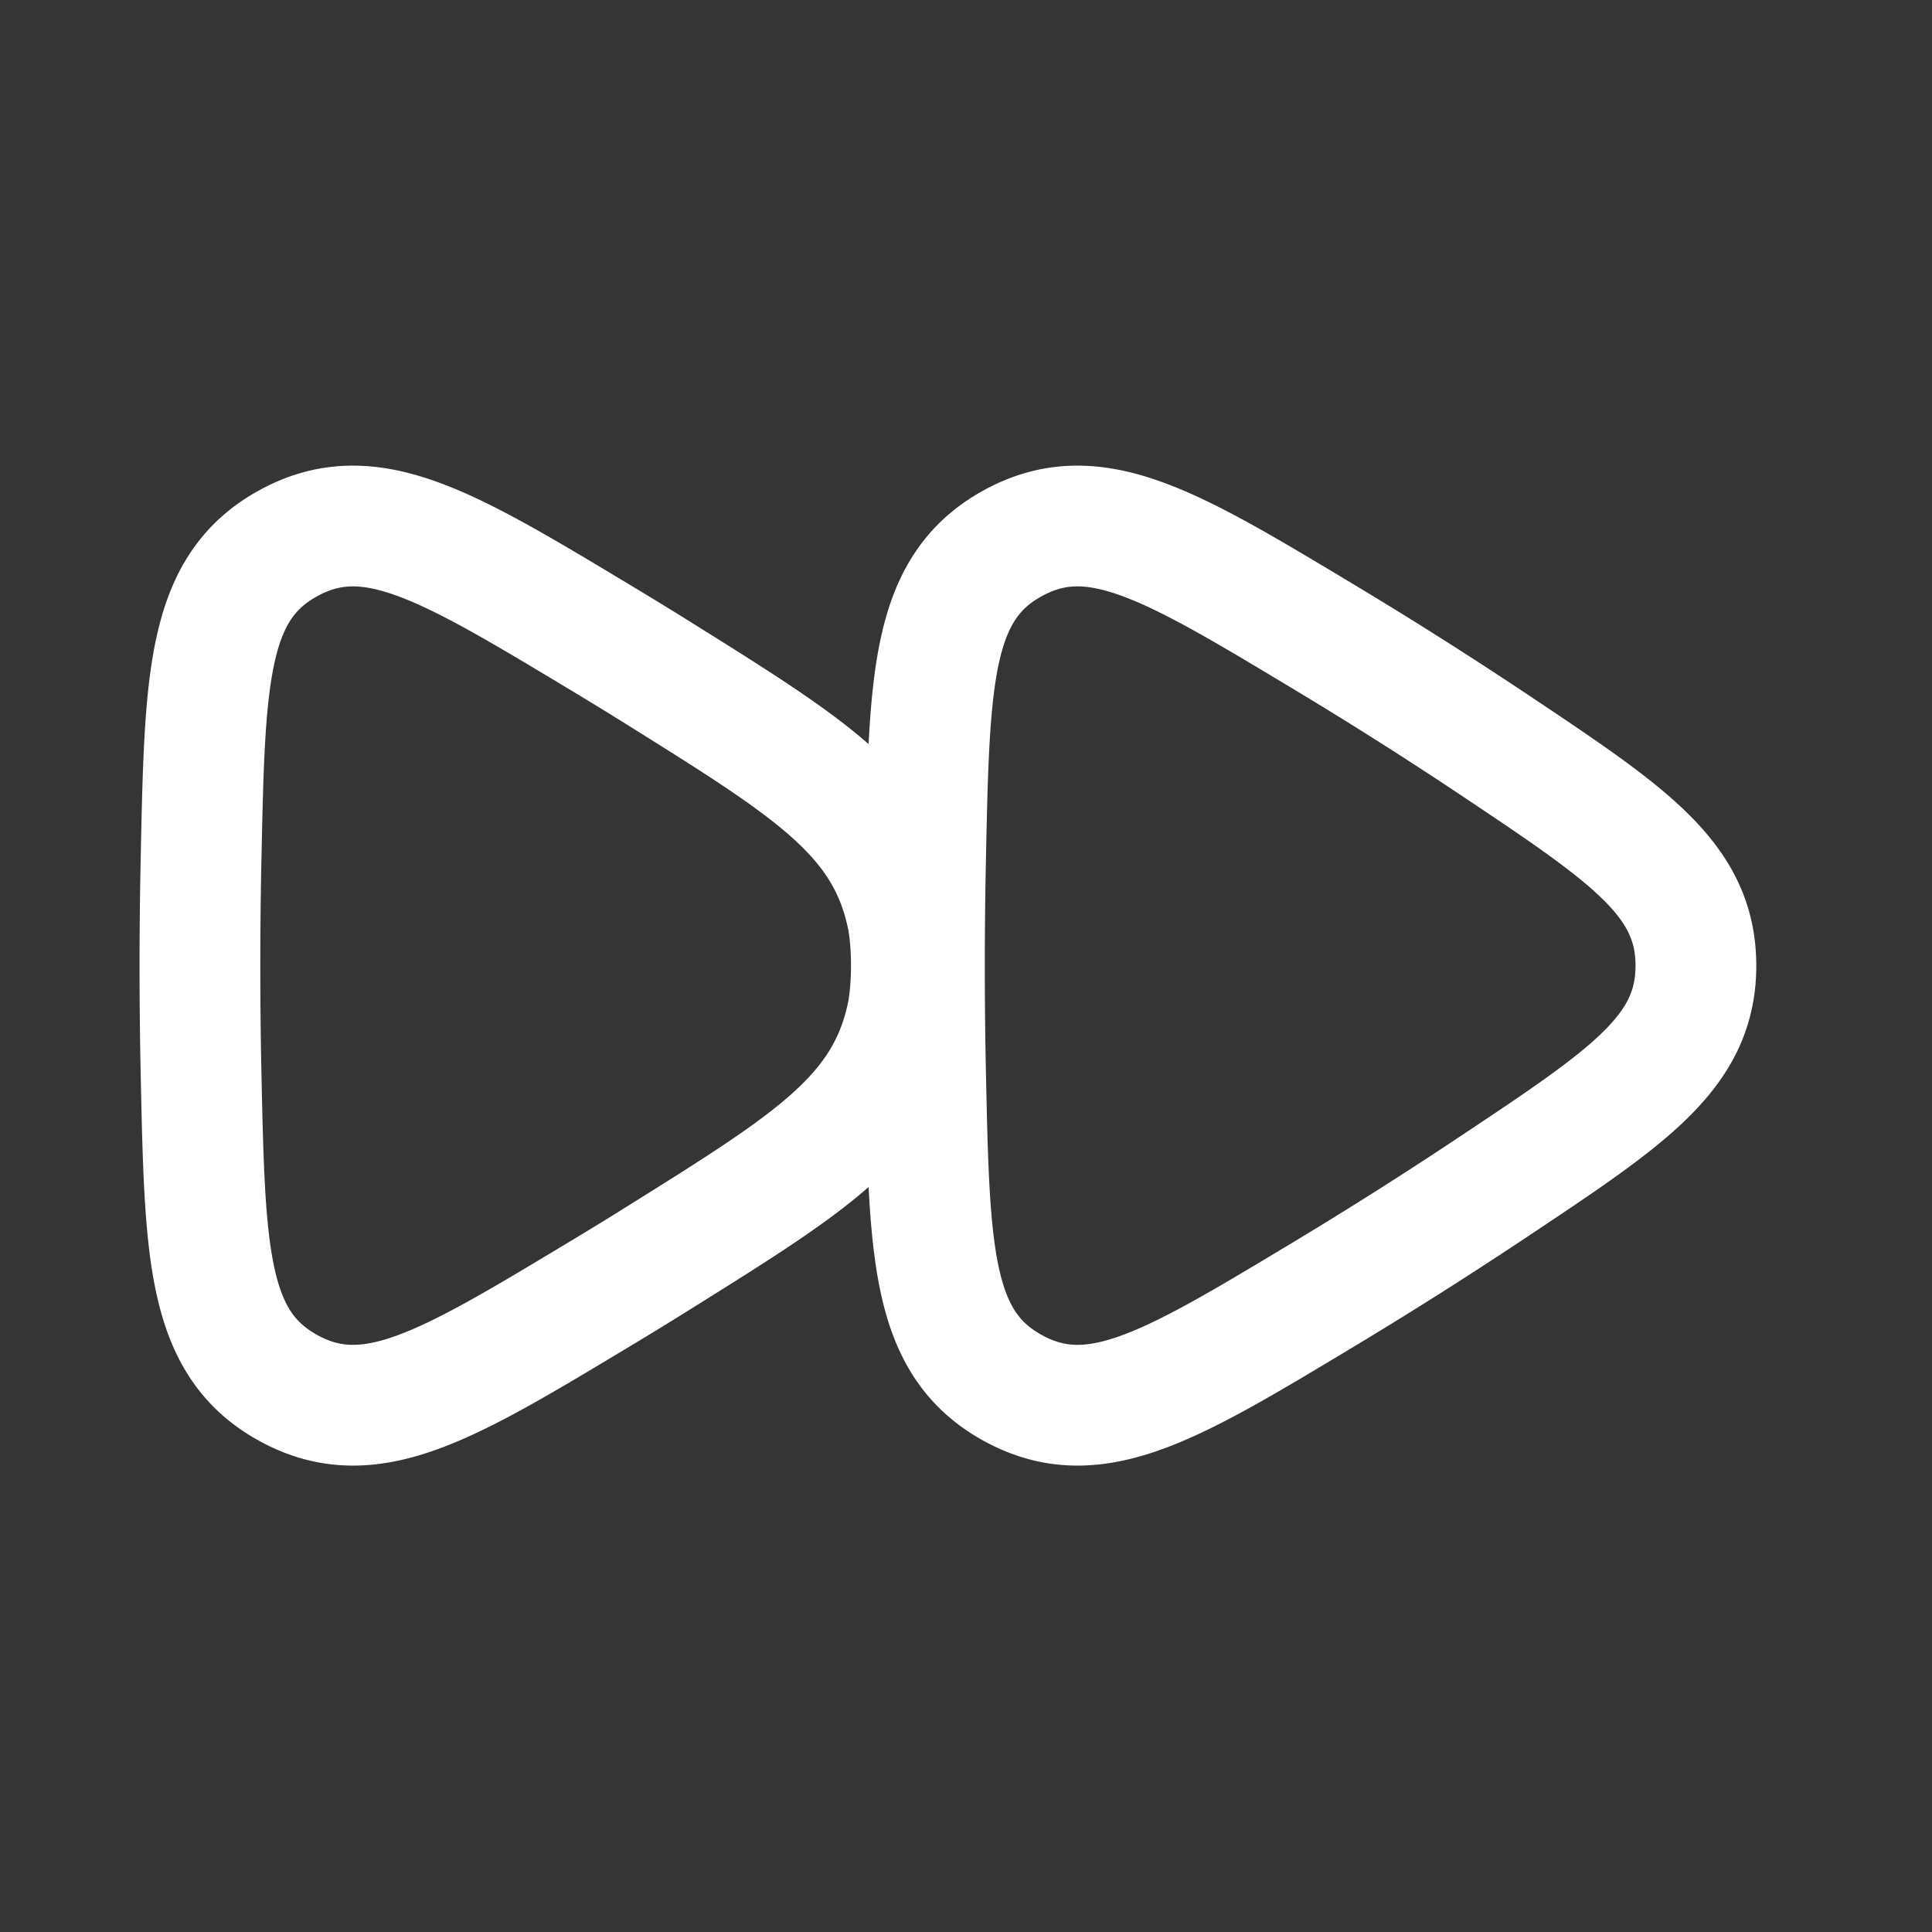 <svg xmlns="http://www.w3.org/2000/svg" width="24" height="24" fill="none"><rect width="100%" height="100%" fill="#333333" stroke="none"/><path fill="#fff" fill-opacity=".01" d="M24 0v24H0V0z"/><path stroke="#FFFFFF" stroke-linejoin="round" stroke-width="1.5" d="M11.498 10.656c.047-2.233.07-3.35 1.08-3.906 1.009-.557 1.958.014 3.856 1.155a53.241 53.241 0 0 1 2.142 1.357c1.661 1.11 2.492 1.665 2.491 2.735 0 1.07-.83 1.623-2.492 2.73a54.673 54.673 0 0 1-2.157 1.367c-1.887 1.135-2.83 1.703-3.84 1.146-1.008-.557-1.032-1.667-1.08-3.887a63.588 63.588 0 0 1 0-2.697ZM2.498 10.656c.047-2.233.07-3.35 1.08-3.906 1.009-.557 1.958.014 3.856 1.155.26.157.529.32.804.493 1.845 1.154 2.767 1.73 3.03 2.98.071.343.071.89 0 1.233-.263 1.25-1.186 1.827-3.03 2.98-.282.177-.555.344-.82.503-1.887 1.135-2.83 1.703-3.84 1.146-1.008-.557-1.032-1.667-1.08-3.887a63.725 63.725 0 0 1 0-2.697Z"/></svg>